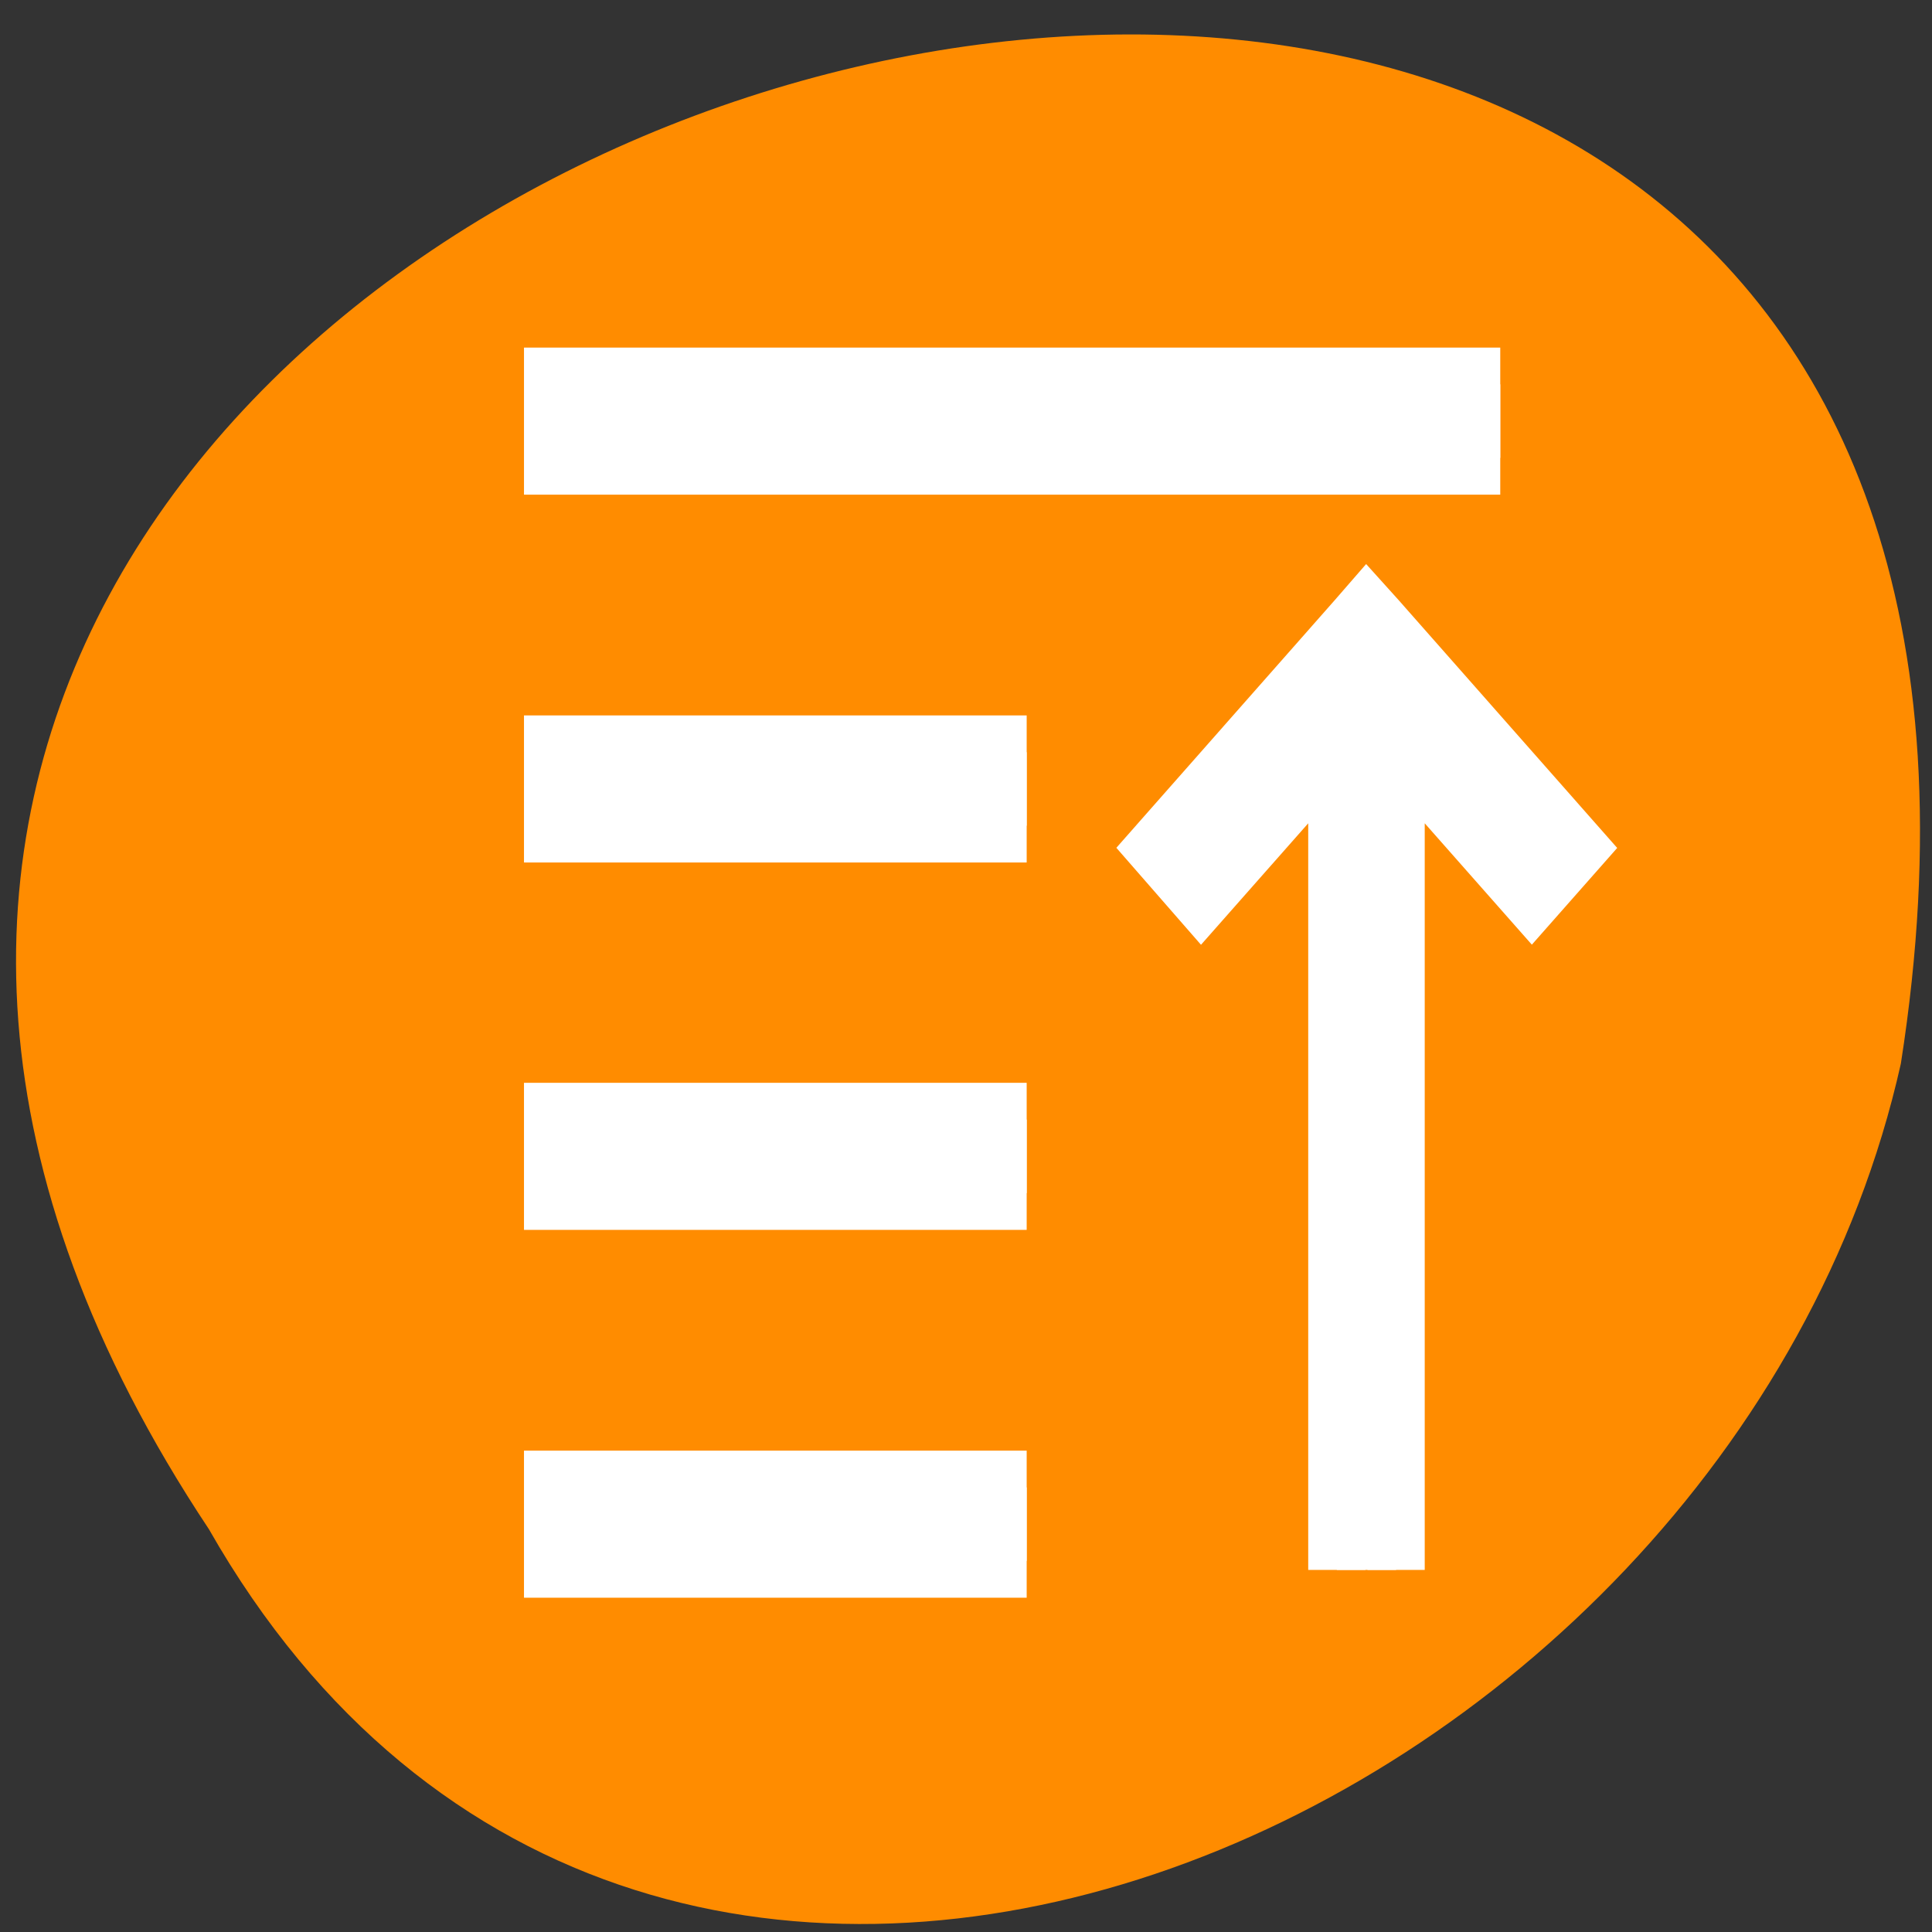 <svg xmlns="http://www.w3.org/2000/svg" viewBox="0 0 16 16"><rect x="0" y="0" width="16" height="16" fill="#333333" stroke="none"/><path d="m 1.73 12.664 c -7.926 -11.93 16.344 -18.77 14.012 -3.855 c -1.426 6.371 -10.375 10.238 -14.012 3.855" style="fill:#ff8c00"/><g style="fill:#fff;stroke:#fff"><g transform="matrix(-0.49 0 0 -0.609 3.113 -626.135)"><path d="m -19.003 -1034.363 h 16 v 1 h -16"/><path d="m -10.999 -1039.365 h 7.996 v 1 h -7.996"/><path d="m -10.999 -1044.361 h 7.996 v 1 h -7.996"/><path d="m -10.999 -1049.363 h 7.996 v 1 h -7.996"/></g><path d="m 17.243 1049.485 v -11.248 l 2.294 2.091 l 0.725 -0.661 l -3.297 -3.008 l -0.223 -0.199 l -0.215 0.199 l -3.297 3.008 l 0.717 0.661 l 2.294 -2.091 v 11.248" transform="matrix(0.49 0 0 0.609 3.113 -626.135)" style="stroke-width:0.967"/></g></svg>
